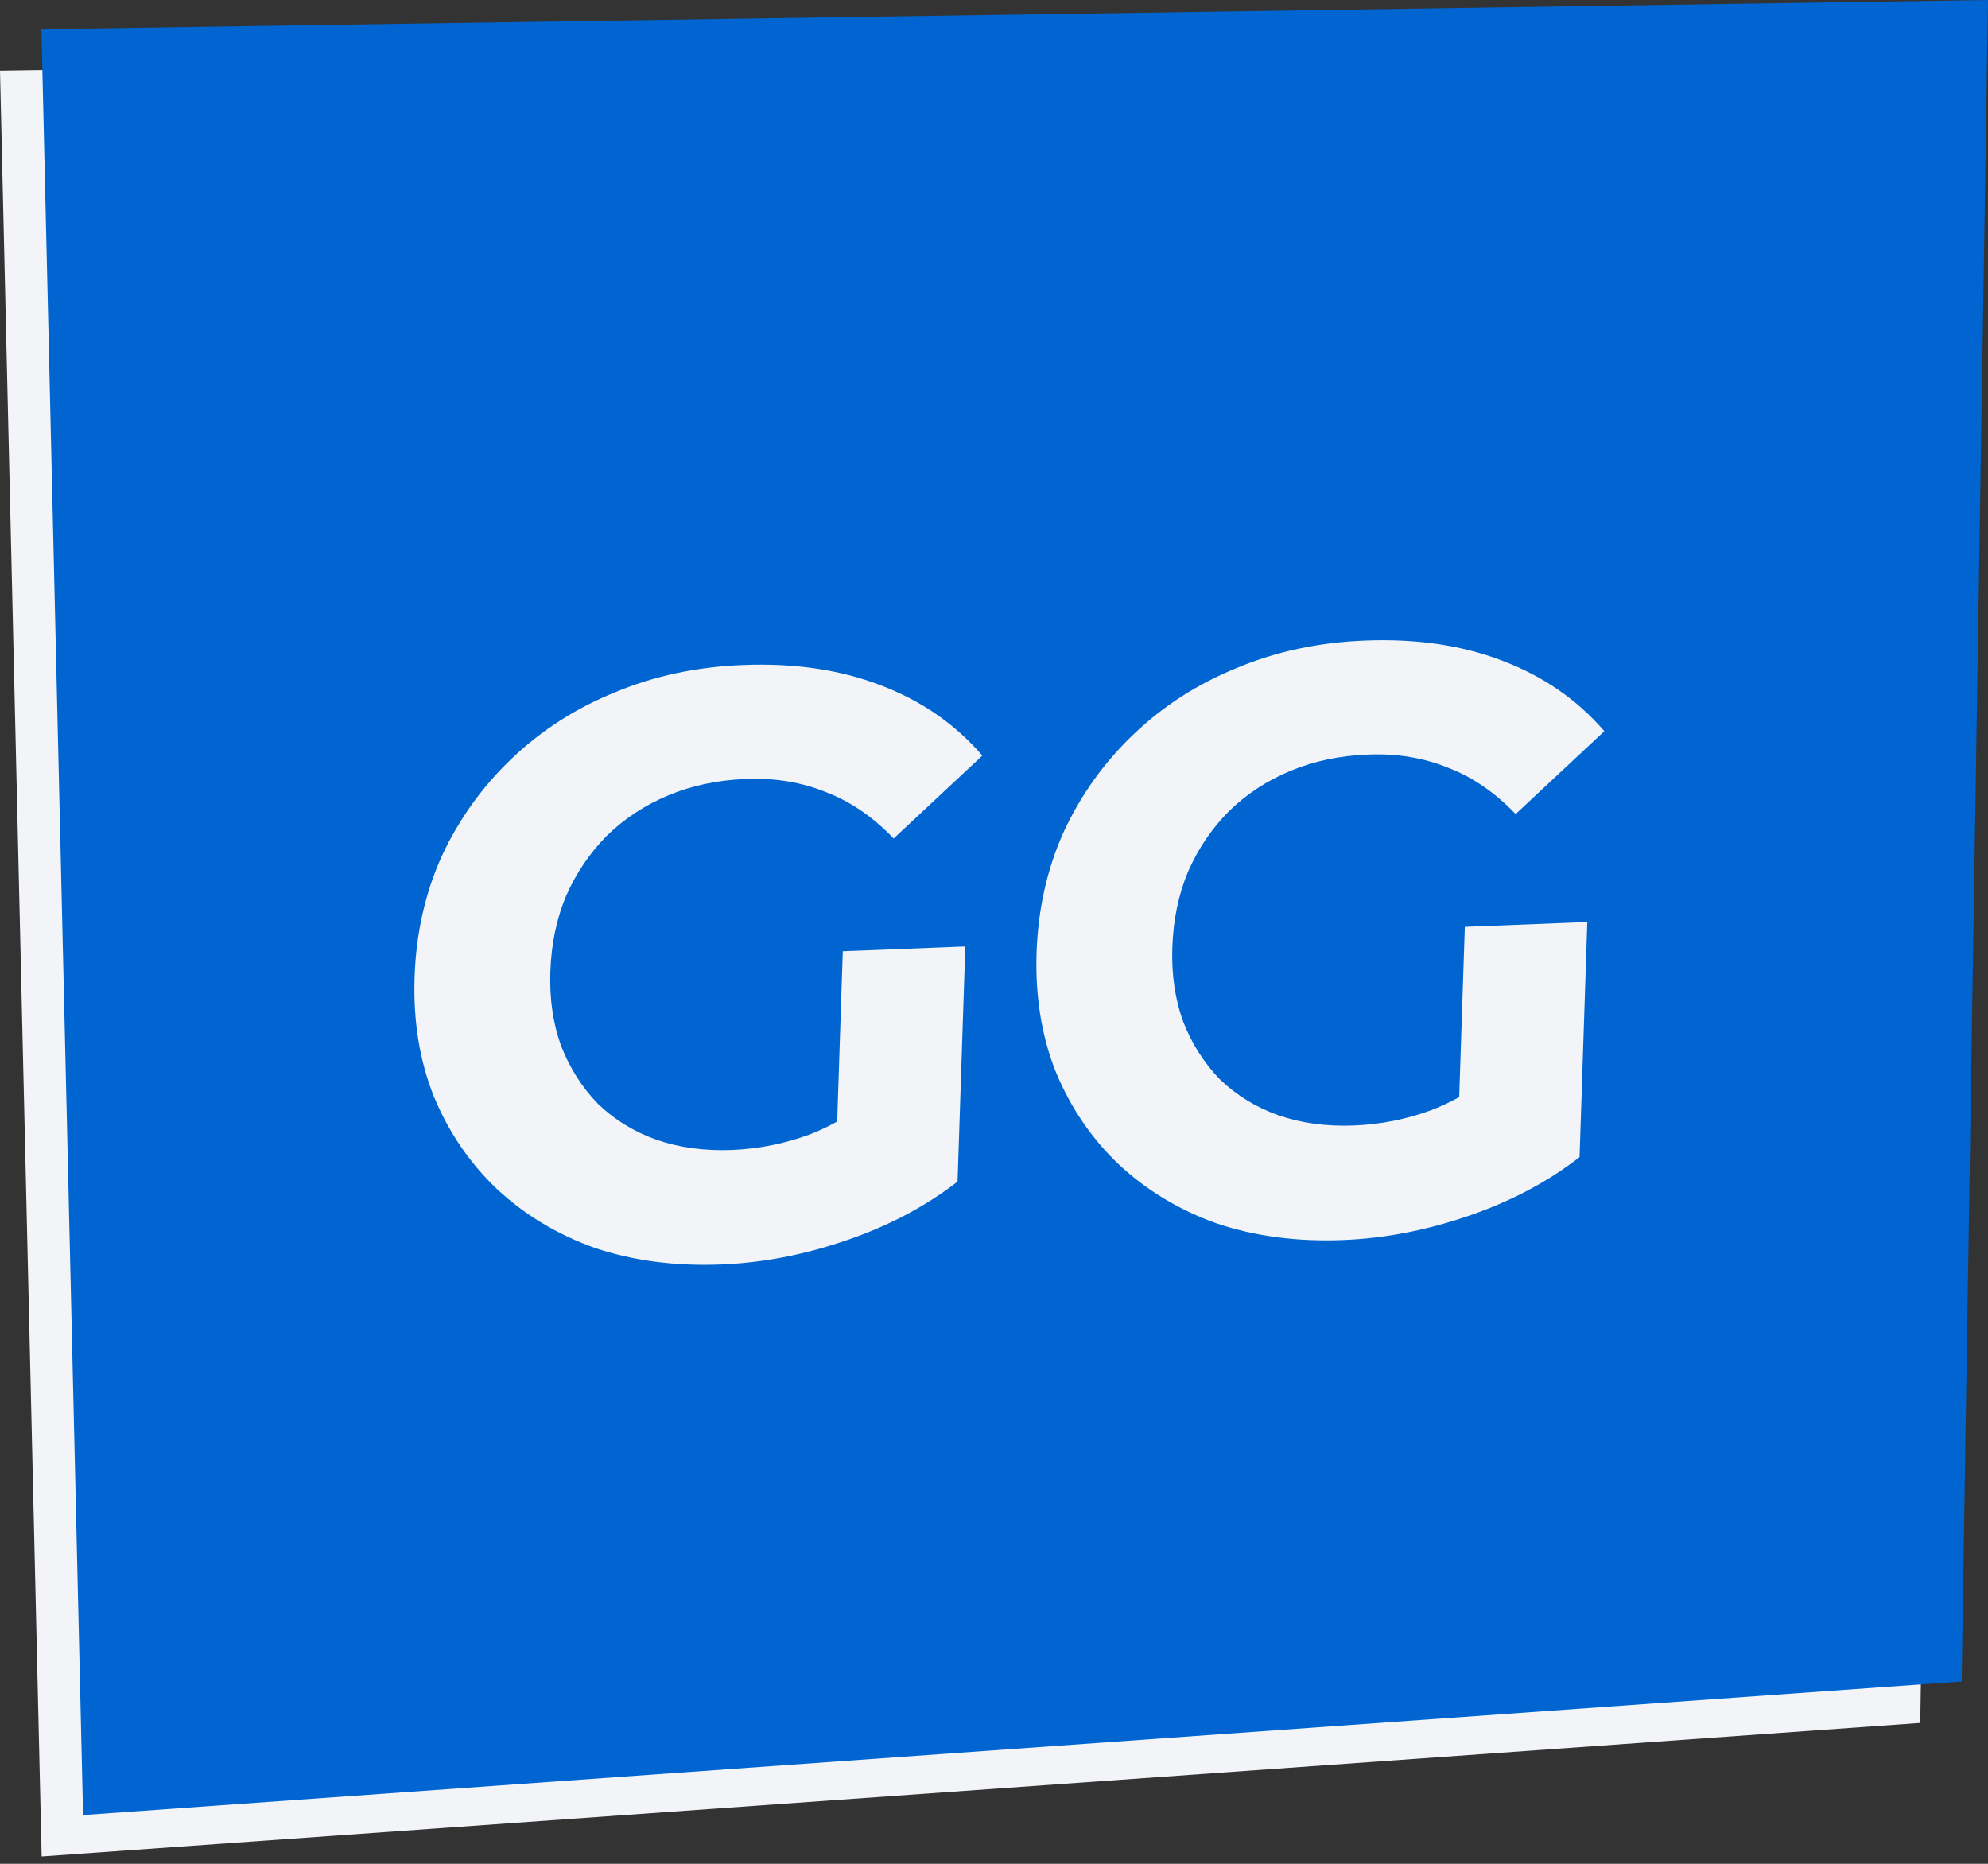 <svg width="48" height="45" viewBox="0 0 48 45" fill="none" xmlns="http://www.w3.org/2000/svg">
<rect x="0" y="0" width="48" height="45" fill="#333333" stroke="none"/>
<path d="M47 1L0 1.706L1.006 44.823L46.364 41.599L47 1Z" fill="#F2F4F7"/>
<path d="M48 0L1 0.706L2.006 43.823L47.364 40.599L48 0Z" fill="#0065D1"/>
<path d="M17.405 30.53C16.3 30.573 15.286 30.44 14.365 30.131C13.458 29.807 12.668 29.332 11.997 28.706C11.339 28.08 10.832 27.335 10.474 26.47C10.13 25.605 9.975 24.647 10.01 23.594C10.045 22.541 10.263 21.568 10.665 20.674C11.081 19.779 11.646 18.991 12.36 18.311C13.074 17.631 13.903 17.099 14.848 16.716C15.792 16.32 16.824 16.099 17.943 16.056C19.182 16.007 20.288 16.17 21.26 16.544C22.246 16.918 23.065 17.485 23.719 18.244L21.577 20.245C21.088 19.732 20.548 19.36 19.957 19.131C19.366 18.888 18.718 18.78 18.012 18.808C17.332 18.834 16.709 18.965 16.143 19.201C15.576 19.436 15.08 19.761 14.653 20.177C14.241 20.593 13.912 21.078 13.667 21.634C13.436 22.188 13.31 22.799 13.288 23.465C13.266 24.118 13.353 24.714 13.548 25.252C13.757 25.789 14.054 26.256 14.44 26.654C14.84 27.038 15.309 27.325 15.848 27.517C16.401 27.708 17.01 27.791 17.676 27.765C18.316 27.739 18.939 27.615 19.545 27.392C20.165 27.154 20.769 26.778 21.358 26.262L23.12 28.529C22.341 29.132 21.441 29.606 20.418 29.953C19.409 30.298 18.405 30.491 17.405 30.53ZM20.176 28.225L20.349 22.968L23.307 22.852L23.12 28.529L20.176 28.225ZM32.424 29.94C31.318 29.983 30.304 29.85 29.383 29.54C28.476 29.217 27.686 28.742 27.015 28.116C26.357 27.49 25.85 26.745 25.492 25.88C25.148 25.015 24.994 24.057 25.028 23.004C25.063 21.951 25.281 20.978 25.683 20.084C26.099 19.189 26.664 18.401 27.378 17.721C28.092 17.041 28.922 16.509 29.866 16.126C30.81 15.73 31.842 15.509 32.961 15.466C34.2 15.417 35.306 15.58 36.278 15.954C37.264 16.328 38.083 16.895 38.737 17.654L36.595 19.655C36.106 19.142 35.566 18.77 34.975 18.541C34.385 18.298 33.736 18.19 33.03 18.218C32.35 18.244 31.727 18.375 31.161 18.611C30.594 18.846 30.098 19.171 29.672 19.587C29.259 20.003 28.93 20.488 28.686 21.044C28.454 21.598 28.328 22.209 28.306 22.875C28.284 23.528 28.371 24.124 28.566 24.662C28.775 25.199 29.072 25.666 29.458 26.064C29.858 26.447 30.327 26.735 30.866 26.927C31.419 27.118 32.028 27.201 32.694 27.174C33.334 27.149 33.957 27.025 34.563 26.802C35.183 26.564 35.787 26.188 36.377 25.672L38.138 27.939C37.36 28.542 36.459 29.016 35.437 29.363C34.427 29.708 33.423 29.901 32.424 29.94ZM35.194 27.635L35.368 22.378L38.325 22.262L38.138 27.939L35.194 27.635Z" fill="#F2F4F7"/>
</svg>
